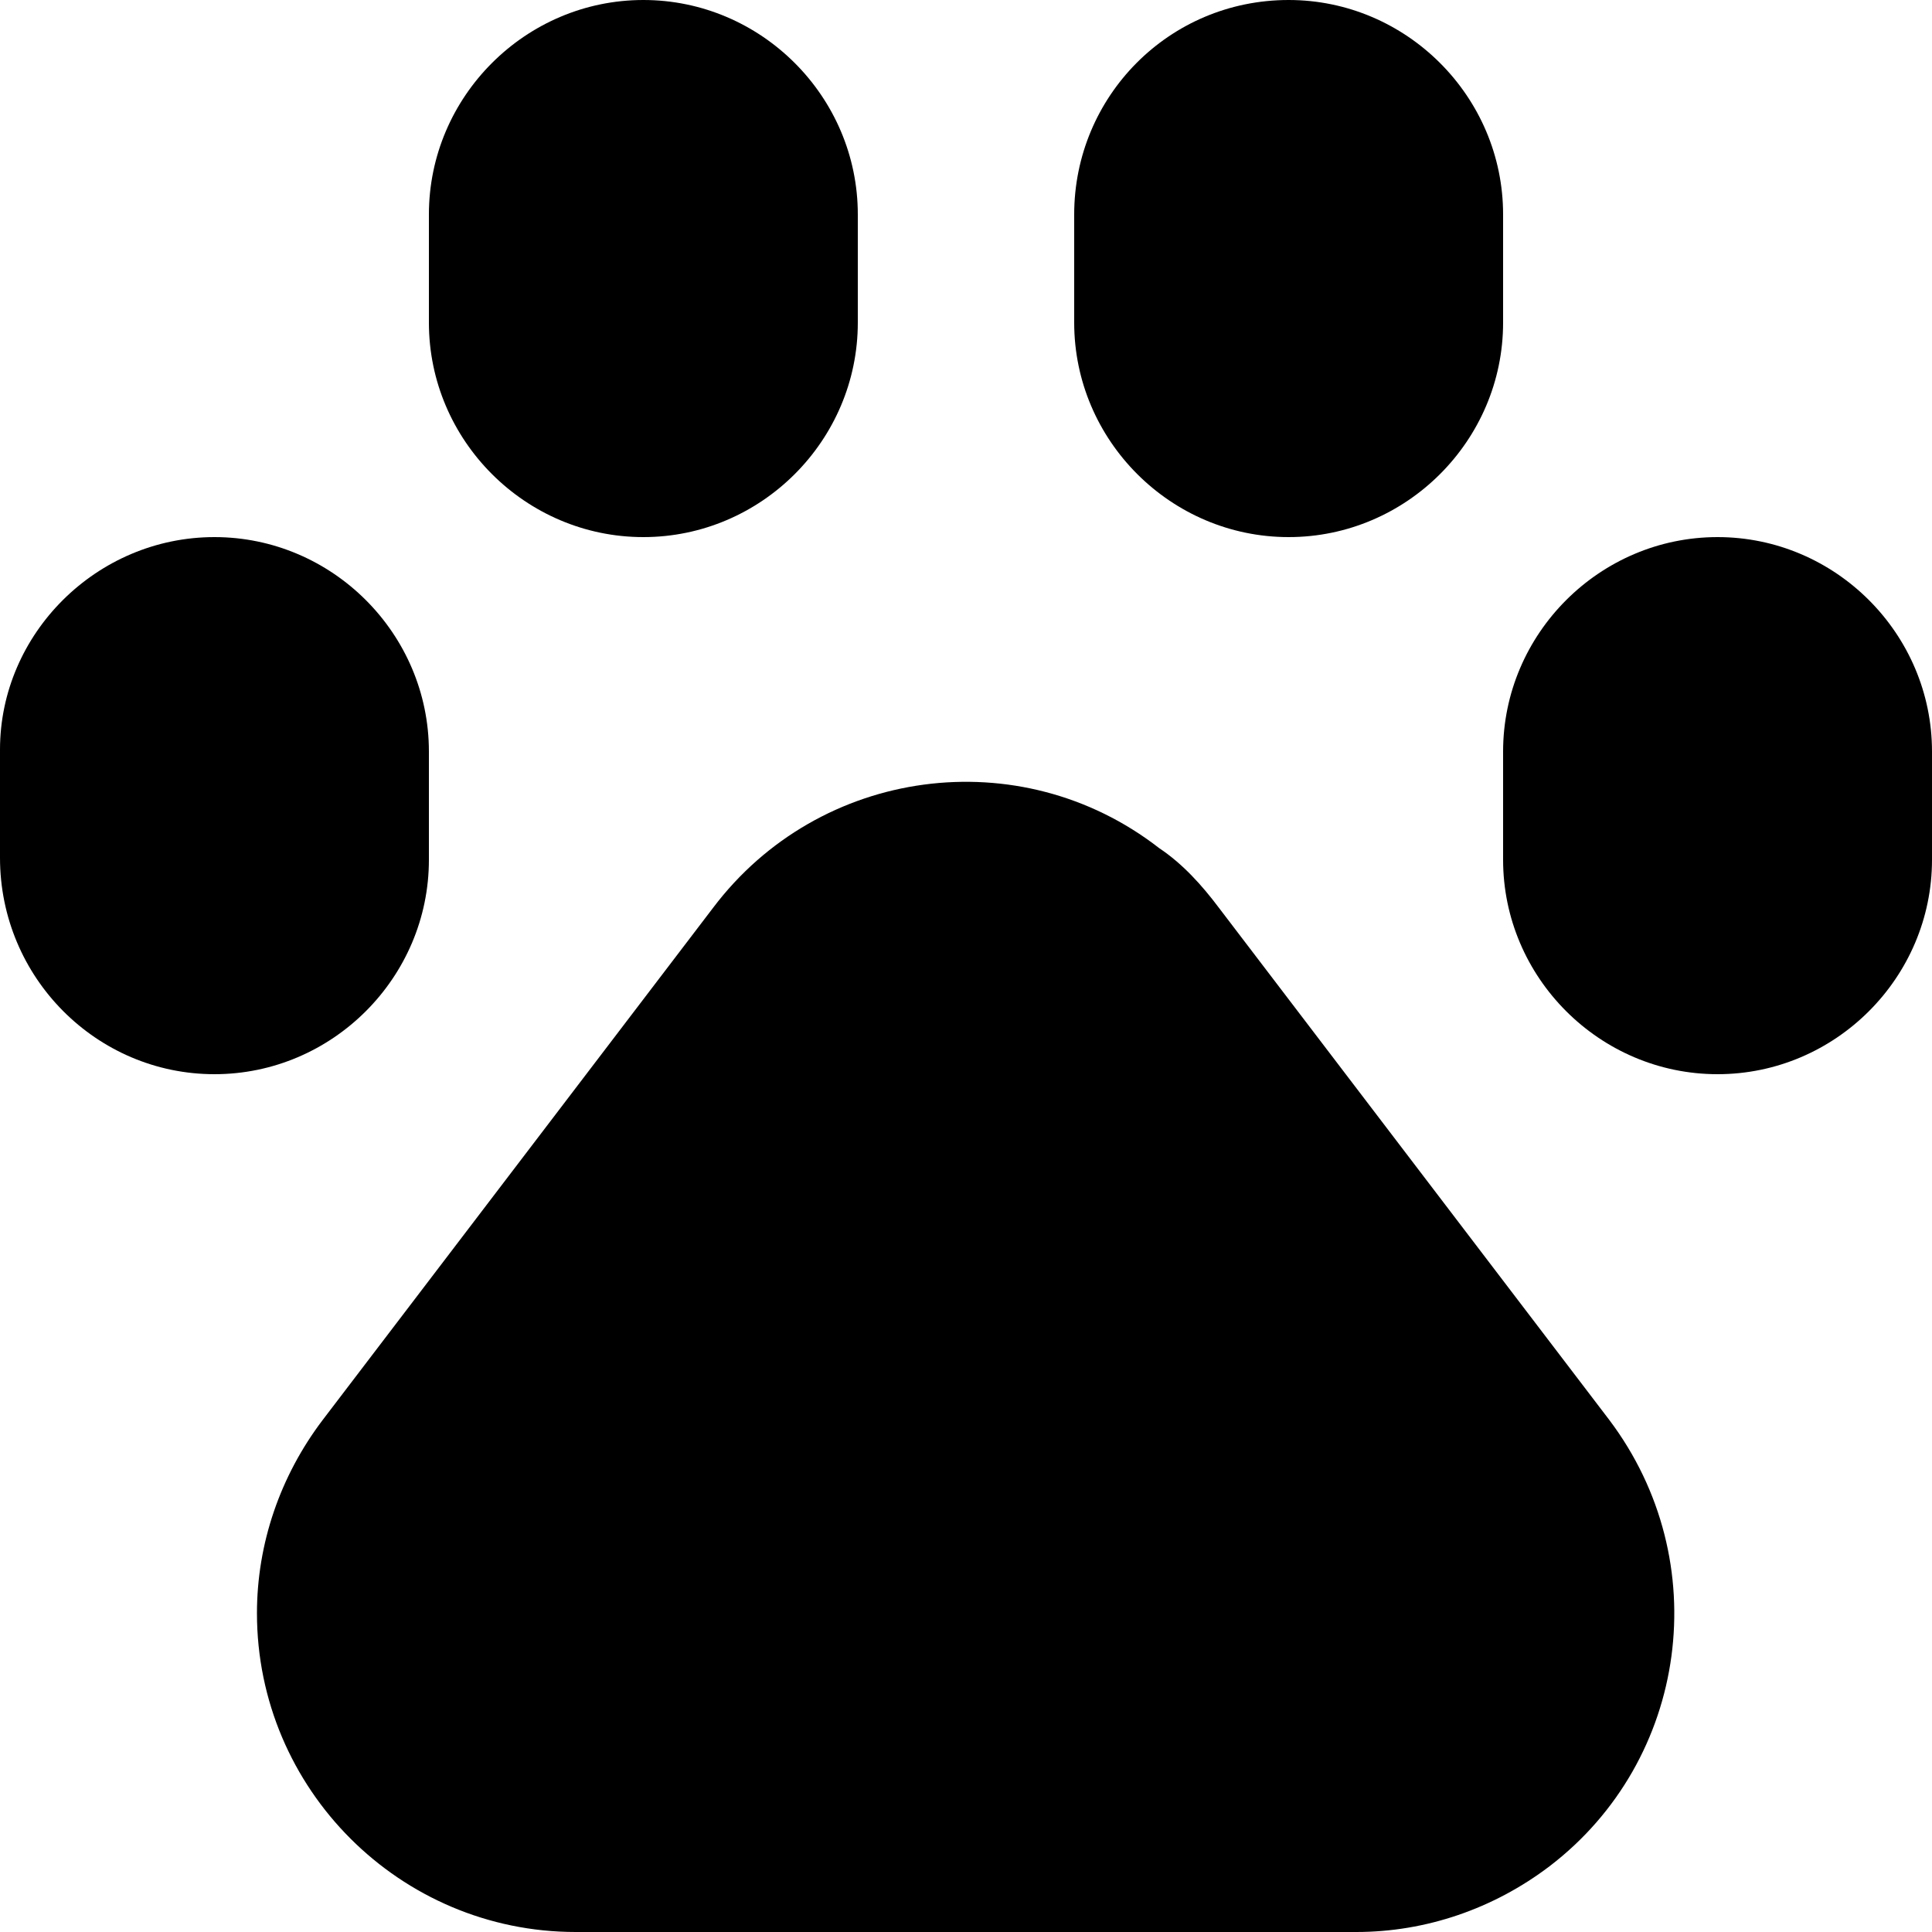 ﻿<svg version="1.1" id="Layer_1" xmlns="http://www.w3.org/2000/svg" xmlns:xlink="http://www.w3.org/1999/xlink" x="0px" y="0px" viewBox="0 0 100 100" xml:space="preserve" width="100" height="100">
<path class="st0" d="M63.1,47l20.2,26.5c5.5,7.3,4.1,17.6-3.1,23.1c-2.9,2.2-6.4,3.4-10,3.4H29.8c-9.1,0-16.5-7.4-16.5-16.5  c0-3.6,1.2-7.1,3.4-10L36.9,47c5.5-7.3,15.9-8.7,23.1-3.1C61.2,44.7,62.2,45.8,63.1,47L63.1,47z M33.3,0c6.1,0,11.1,5,11.1,11.1v5.6  c0,6.1-5,11.1-11.1,11.1s-11.1-5-11.1-11.1v-5.6C22.2,5,27.2,0,33.3,0z M11.1,27.8c6.1,0,11.1,5,11.1,11.1v5.6  c0,6.1-5,11.1-11.1,11.1S0,50.6,0,44.4v-5.6C0,32.8,5,27.8,11.1,27.8z M66.7,0c6.1,0,11.1,5,11.1,11.1v5.6c0,6.1-5,11.1-11.1,11.1  s-11.1-5-11.1-11.1v-5.6C55.6,5,60.5,0,66.7,0z M88.9,27.8c6.1,0,11.1,5,11.1,11.1v5.6c0,6.1-5,11.1-11.1,11.1  c-6.1,0-11.1-5-11.1-11.1v-5.6C77.8,32.8,82.8,27.8,88.9,27.8z" />
</svg>